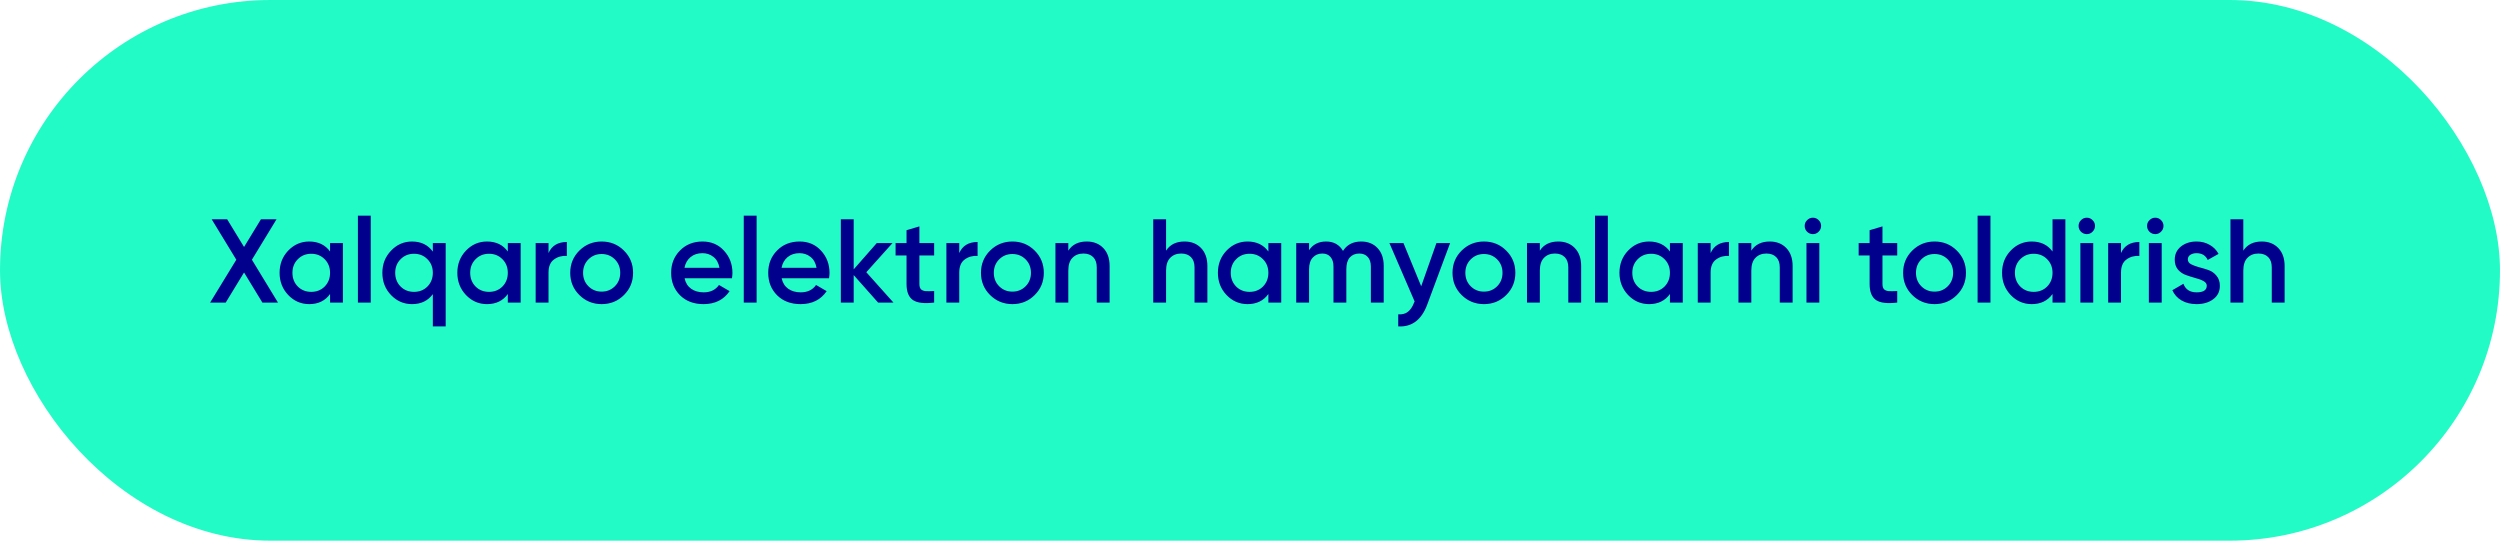 <svg width="504" height="109" viewBox="0 0 504 109" fill="none" xmlns="http://www.w3.org/2000/svg">
<rect width="504" height="109" rx="54.5" fill="#23FBC7"/>
<path d="M56.04 61H52.896L49.2 54.928L45.504 61H42.36L47.64 52.36L42.672 44.2H45.792L49.2 49.792L52.608 44.2H55.752L50.784 52.36L56.04 61ZM66.539 49H69.131V61H66.539V59.272C65.563 60.632 64.163 61.312 62.339 61.312C60.691 61.312 59.283 60.704 58.115 59.488C56.947 58.256 56.363 56.76 56.363 55C56.363 53.224 56.947 51.728 58.115 50.512C59.283 49.296 60.691 48.688 62.339 48.688C64.163 48.688 65.563 49.36 66.539 50.704V49ZM60.035 57.76C60.755 58.48 61.659 58.84 62.747 58.84C63.835 58.84 64.739 58.48 65.459 57.76C66.179 57.024 66.539 56.104 66.539 55C66.539 53.896 66.179 52.984 65.459 52.264C64.739 51.528 63.835 51.16 62.747 51.16C61.659 51.16 60.755 51.528 60.035 52.264C59.315 52.984 58.955 53.896 58.955 55C58.955 56.104 59.315 57.024 60.035 57.76ZM72.153 61V43.48H74.745V61H72.153ZM87.258 49H89.85V65.8H87.258V59.296C86.282 60.64 84.882 61.312 83.058 61.312C81.41 61.312 80.002 60.704 78.834 59.488C77.666 58.272 77.082 56.776 77.082 55C77.082 53.24 77.666 51.752 78.834 50.536C80.002 49.304 81.41 48.688 83.058 48.688C84.882 48.688 86.282 49.368 87.258 50.728V49ZM80.754 57.76C81.474 58.48 82.378 58.84 83.466 58.84C84.554 58.84 85.458 58.48 86.178 57.76C86.898 57.024 87.258 56.104 87.258 55C87.258 53.896 86.898 52.984 86.178 52.264C85.458 51.528 84.554 51.16 83.466 51.16C82.378 51.16 81.474 51.528 80.754 52.264C80.034 52.984 79.674 53.896 79.674 55C79.674 56.104 80.034 57.024 80.754 57.76ZM102.375 49H104.967V61H102.375V59.272C101.399 60.632 99.999 61.312 98.175 61.312C96.527 61.312 95.119 60.704 93.951 59.488C92.783 58.256 92.199 56.76 92.199 55C92.199 53.224 92.783 51.728 93.951 50.512C95.119 49.296 96.527 48.688 98.175 48.688C99.999 48.688 101.399 49.36 102.375 50.704V49ZM95.871 57.76C96.591 58.48 97.495 58.84 98.583 58.84C99.671 58.84 100.575 58.48 101.295 57.76C102.015 57.024 102.375 56.104 102.375 55C102.375 53.896 102.015 52.984 101.295 52.264C100.575 51.528 99.671 51.16 98.583 51.16C97.495 51.16 96.591 51.528 95.871 52.264C95.151 52.984 94.791 53.896 94.791 55C94.791 56.104 95.151 57.024 95.871 57.76ZM110.581 51.016C111.237 49.528 112.469 48.784 114.277 48.784V51.592C113.285 51.528 112.421 51.768 111.685 52.312C110.949 52.84 110.581 53.72 110.581 54.952V61H107.989V49H110.581V51.016ZM121.293 61.312C119.533 61.312 118.037 60.704 116.805 59.488C115.573 58.272 114.957 56.776 114.957 55C114.957 53.224 115.573 51.728 116.805 50.512C118.037 49.296 119.533 48.688 121.293 48.688C123.069 48.688 124.565 49.296 125.781 50.512C127.013 51.728 127.629 53.224 127.629 55C127.629 56.776 127.013 58.272 125.781 59.488C124.565 60.704 123.069 61.312 121.293 61.312ZM118.629 57.712C119.349 58.432 120.237 58.792 121.293 58.792C122.349 58.792 123.237 58.432 123.957 57.712C124.677 56.992 125.037 56.088 125.037 55C125.037 53.912 124.677 53.008 123.957 52.288C123.237 51.568 122.349 51.208 121.293 51.208C120.237 51.208 119.349 51.568 118.629 52.288C117.909 53.008 117.549 53.912 117.549 55C117.549 56.088 117.909 56.992 118.629 57.712ZM138.013 56.104C138.205 57.016 138.645 57.72 139.333 58.216C140.021 58.696 140.861 58.936 141.853 58.936C143.229 58.936 144.261 58.44 144.949 57.448L147.085 58.696C145.901 60.44 144.149 61.312 141.829 61.312C139.877 61.312 138.301 60.72 137.101 59.536C135.901 58.336 135.301 56.824 135.301 55C135.301 53.208 135.893 51.712 137.077 50.512C138.261 49.296 139.781 48.688 141.637 48.688C143.397 48.688 144.837 49.304 145.957 50.536C147.093 51.768 147.661 53.264 147.661 55.024C147.661 55.296 147.629 55.656 147.565 56.104H138.013ZM137.989 53.992H145.045C144.869 53.016 144.461 52.28 143.821 51.784C143.197 51.288 142.461 51.04 141.613 51.04C140.653 51.04 139.853 51.304 139.213 51.832C138.573 52.36 138.165 53.08 137.989 53.992ZM149.942 61V43.48H152.534V61H149.942ZM157.583 56.104C157.775 57.016 158.215 57.72 158.903 58.216C159.591 58.696 160.431 58.936 161.423 58.936C162.799 58.936 163.831 58.44 164.519 57.448L166.655 58.696C165.471 60.44 163.719 61.312 161.399 61.312C159.447 61.312 157.871 60.72 156.671 59.536C155.471 58.336 154.871 56.824 154.871 55C154.871 53.208 155.463 51.712 156.647 50.512C157.831 49.296 159.351 48.688 161.207 48.688C162.967 48.688 164.407 49.304 165.527 50.536C166.663 51.768 167.231 53.264 167.231 55.024C167.231 55.296 167.199 55.656 167.135 56.104H157.583ZM157.559 53.992H164.615C164.439 53.016 164.031 52.28 163.391 51.784C162.767 51.288 162.031 51.04 161.183 51.04C160.223 51.04 159.423 51.304 158.783 51.832C158.143 52.36 157.735 53.08 157.559 53.992ZM180.12 61H177.024L172.104 55.456V61H169.512V44.2H172.104V54.304L176.76 49H179.928L174.648 54.88L180.12 61ZM188.325 51.496H185.349V57.256C185.349 57.752 185.461 58.112 185.685 58.336C185.909 58.544 186.237 58.664 186.669 58.696C187.117 58.712 187.669 58.704 188.325 58.672V61C186.341 61.24 184.917 61.072 184.053 60.496C183.189 59.904 182.757 58.824 182.757 57.256V51.496H180.549V49H182.757V46.408L185.349 45.64V49H188.325V51.496ZM193.385 51.016C194.041 49.528 195.273 48.784 197.081 48.784V51.592C196.089 51.528 195.225 51.768 194.489 52.312C193.753 52.84 193.385 53.72 193.385 54.952V61H190.793V49H193.385V51.016ZM204.098 61.312C202.338 61.312 200.842 60.704 199.61 59.488C198.378 58.272 197.762 56.776 197.762 55C197.762 53.224 198.378 51.728 199.61 50.512C200.842 49.296 202.338 48.688 204.098 48.688C205.874 48.688 207.37 49.296 208.586 50.512C209.818 51.728 210.434 53.224 210.434 55C210.434 56.776 209.818 58.272 208.586 59.488C207.37 60.704 205.874 61.312 204.098 61.312ZM201.434 57.712C202.154 58.432 203.042 58.792 204.098 58.792C205.154 58.792 206.042 58.432 206.762 57.712C207.482 56.992 207.842 56.088 207.842 55C207.842 53.912 207.482 53.008 206.762 52.288C206.042 51.568 205.154 51.208 204.098 51.208C203.042 51.208 202.154 51.568 201.434 52.288C200.714 53.008 200.354 53.912 200.354 55C200.354 56.088 200.714 56.992 201.434 57.712ZM219.09 48.688C220.466 48.688 221.578 49.128 222.426 50.008C223.274 50.888 223.698 52.096 223.698 53.632V61H221.106V53.896C221.106 53 220.866 52.312 220.386 51.832C219.906 51.352 219.25 51.112 218.418 51.112C217.506 51.112 216.77 51.4 216.21 51.976C215.65 52.536 215.37 53.4 215.37 54.568V61H212.778V49H215.37V50.536C216.154 49.304 217.394 48.688 219.09 48.688ZM238.801 48.688C240.177 48.688 241.289 49.128 242.137 50.008C242.985 50.888 243.409 52.096 243.409 53.632V61H240.817V53.896C240.817 53 240.577 52.312 240.097 51.832C239.617 51.352 238.961 51.112 238.129 51.112C237.217 51.112 236.481 51.4 235.921 51.976C235.361 52.536 235.081 53.4 235.081 54.568V61H232.489V44.2H235.081V50.536C235.865 49.304 237.105 48.688 238.801 48.688ZM255.704 49H258.296V61H255.704V59.272C254.728 60.632 253.328 61.312 251.504 61.312C249.856 61.312 248.448 60.704 247.28 59.488C246.112 58.256 245.528 56.76 245.528 55C245.528 53.224 246.112 51.728 247.28 50.512C248.448 49.296 249.856 48.688 251.504 48.688C253.328 48.688 254.728 49.36 255.704 50.704V49ZM249.2 57.76C249.92 58.48 250.824 58.84 251.912 58.84C253 58.84 253.904 58.48 254.624 57.76C255.344 57.024 255.704 56.104 255.704 55C255.704 53.896 255.344 52.984 254.624 52.264C253.904 51.528 253 51.16 251.912 51.16C250.824 51.16 249.92 51.528 249.2 52.264C248.48 52.984 248.12 53.896 248.12 55C248.12 56.104 248.48 57.024 249.2 57.76ZM274.421 48.688C275.781 48.688 276.877 49.128 277.709 50.008C278.541 50.888 278.957 52.072 278.957 53.56V61H276.365V53.728C276.365 52.896 276.157 52.256 275.741 51.808C275.325 51.344 274.757 51.112 274.037 51.112C273.237 51.112 272.597 51.376 272.117 51.904C271.653 52.432 271.421 53.224 271.421 54.28V61H268.829V53.728C268.829 52.896 268.629 52.256 268.229 51.808C267.845 51.344 267.293 51.112 266.573 51.112C265.789 51.112 265.149 51.384 264.653 51.928C264.157 52.456 263.909 53.24 263.909 54.28V61H261.317V49H263.909V50.44C264.677 49.272 265.821 48.688 267.341 48.688C268.877 48.688 270.013 49.32 270.749 50.584C271.549 49.32 272.773 48.688 274.421 48.688ZM289.584 49H292.344L287.736 61.384C286.584 64.488 284.632 65.96 281.88 65.8V63.376C282.696 63.424 283.352 63.248 283.848 62.848C284.344 62.464 284.752 61.856 285.072 61.024L285.192 60.784L280.104 49H282.936L286.512 57.712L289.584 49ZM299.16 61.312C297.4 61.312 295.904 60.704 294.672 59.488C293.44 58.272 292.824 56.776 292.824 55C292.824 53.224 293.44 51.728 294.672 50.512C295.904 49.296 297.4 48.688 299.16 48.688C300.936 48.688 302.432 49.296 303.648 50.512C304.88 51.728 305.496 53.224 305.496 55C305.496 56.776 304.88 58.272 303.648 59.488C302.432 60.704 300.936 61.312 299.16 61.312ZM296.496 57.712C297.216 58.432 298.104 58.792 299.16 58.792C300.216 58.792 301.104 58.432 301.824 57.712C302.544 56.992 302.904 56.088 302.904 55C302.904 53.912 302.544 53.008 301.824 52.288C301.104 51.568 300.216 51.208 299.16 51.208C298.104 51.208 297.216 51.568 296.496 52.288C295.776 53.008 295.416 53.912 295.416 55C295.416 56.088 295.776 56.992 296.496 57.712ZM314.152 48.688C315.528 48.688 316.64 49.128 317.488 50.008C318.336 50.888 318.76 52.096 318.76 53.632V61H316.168V53.896C316.168 53 315.928 52.312 315.448 51.832C314.968 51.352 314.312 51.112 313.48 51.112C312.568 51.112 311.832 51.4 311.272 51.976C310.712 52.536 310.432 53.4 310.432 54.568V61H307.84V49H310.432V50.536C311.216 49.304 312.456 48.688 314.152 48.688ZM321.551 61V43.48H324.143V61H321.551ZM336.657 49H339.249V61H336.657V59.272C335.681 60.632 334.281 61.312 332.457 61.312C330.809 61.312 329.401 60.704 328.233 59.488C327.065 58.256 326.481 56.76 326.481 55C326.481 53.224 327.065 51.728 328.233 50.512C329.401 49.296 330.809 48.688 332.457 48.688C334.281 48.688 335.681 49.36 336.657 50.704V49ZM330.153 57.76C330.873 58.48 331.777 58.84 332.865 58.84C333.953 58.84 334.857 58.48 335.577 57.76C336.297 57.024 336.657 56.104 336.657 55C336.657 53.896 336.297 52.984 335.577 52.264C334.857 51.528 333.953 51.16 332.865 51.16C331.777 51.16 330.873 51.528 330.153 52.264C329.433 52.984 329.073 53.896 329.073 55C329.073 56.104 329.433 57.024 330.153 57.76ZM344.862 51.016C345.518 49.528 346.75 48.784 348.558 48.784V51.592C347.566 51.528 346.702 51.768 345.966 52.312C345.23 52.84 344.862 53.72 344.862 54.952V61H342.27V49H344.862V51.016ZM356.785 48.688C358.161 48.688 359.273 49.128 360.121 50.008C360.969 50.888 361.393 52.096 361.393 53.632V61H358.801V53.896C358.801 53 358.561 52.312 358.081 51.832C357.601 51.352 356.945 51.112 356.113 51.112C355.201 51.112 354.465 51.4 353.905 51.976C353.345 52.536 353.065 53.4 353.065 54.568V61H350.473V49H353.065V50.536C353.849 49.304 355.089 48.688 356.785 48.688ZM366.632 46.72C366.312 47.04 365.928 47.2 365.48 47.2C365.032 47.2 364.64 47.04 364.304 46.72C363.984 46.384 363.824 45.992 363.824 45.544C363.824 45.096 363.984 44.712 364.304 44.392C364.624 44.056 365.016 43.888 365.48 43.888C365.944 43.888 366.336 44.056 366.656 44.392C366.976 44.712 367.136 45.096 367.136 45.544C367.136 45.992 366.968 46.384 366.632 46.72ZM364.184 61V49H366.776V61H364.184ZM382.481 51.496H379.505V57.256C379.505 57.752 379.617 58.112 379.841 58.336C380.065 58.544 380.393 58.664 380.825 58.696C381.273 58.712 381.825 58.704 382.481 58.672V61C380.497 61.24 379.073 61.072 378.209 60.496C377.345 59.904 376.913 58.824 376.913 57.256V51.496H374.705V49H376.913V46.408L379.505 45.64V49H382.481V51.496ZM390.004 61.312C388.244 61.312 386.748 60.704 385.516 59.488C384.284 58.272 383.668 56.776 383.668 55C383.668 53.224 384.284 51.728 385.516 50.512C386.748 49.296 388.244 48.688 390.004 48.688C391.78 48.688 393.276 49.296 394.492 50.512C395.724 51.728 396.34 53.224 396.34 55C396.34 56.776 395.724 58.272 394.492 59.488C393.276 60.704 391.78 61.312 390.004 61.312ZM387.34 57.712C388.06 58.432 388.948 58.792 390.004 58.792C391.06 58.792 391.948 58.432 392.668 57.712C393.388 56.992 393.748 56.088 393.748 55C393.748 53.912 393.388 53.008 392.668 52.288C391.948 51.568 391.06 51.208 390.004 51.208C388.948 51.208 388.06 51.568 387.34 52.288C386.62 53.008 386.26 53.912 386.26 55C386.26 56.088 386.62 56.992 387.34 57.712ZM398.684 61V43.48H401.276V61H398.684ZM413.789 44.2H416.381V61H413.789V59.272C412.813 60.632 411.413 61.312 409.589 61.312C407.941 61.312 406.533 60.704 405.365 59.488C404.197 58.256 403.613 56.76 403.613 55C403.613 53.224 404.197 51.728 405.365 50.512C406.533 49.296 407.941 48.688 409.589 48.688C411.413 48.688 412.813 49.36 413.789 50.704V44.2ZM407.285 57.76C408.005 58.48 408.909 58.84 409.997 58.84C411.085 58.84 411.989 58.48 412.709 57.76C413.429 57.024 413.789 56.104 413.789 55C413.789 53.896 413.429 52.984 412.709 52.264C411.989 51.528 411.085 51.16 409.997 51.16C408.909 51.16 408.005 51.528 407.285 52.264C406.565 52.984 406.205 53.896 406.205 55C406.205 56.104 406.565 57.024 407.285 57.76ZM421.851 46.72C421.531 47.04 421.147 47.2 420.699 47.2C420.251 47.2 419.859 47.04 419.523 46.72C419.203 46.384 419.043 45.992 419.043 45.544C419.043 45.096 419.203 44.712 419.523 44.392C419.843 44.056 420.235 43.888 420.699 43.888C421.163 43.888 421.555 44.056 421.875 44.392C422.195 44.712 422.355 45.096 422.355 45.544C422.355 45.992 422.187 46.384 421.851 46.72ZM419.403 61V49H421.995V61H419.403ZM427.596 51.016C428.252 49.528 429.484 48.784 431.292 48.784V51.592C430.3 51.528 429.436 51.768 428.7 52.312C427.964 52.84 427.596 53.72 427.596 54.952V61H425.004V49H427.596V51.016ZM435.655 46.72C435.335 47.04 434.951 47.2 434.503 47.2C434.055 47.2 433.663 47.04 433.327 46.72C433.007 46.384 432.847 45.992 432.847 45.544C432.847 45.096 433.007 44.712 433.327 44.392C433.647 44.056 434.039 43.888 434.503 43.888C434.967 43.888 435.359 44.056 435.679 44.392C435.999 44.712 436.159 45.096 436.159 45.544C436.159 45.992 435.991 46.384 435.655 46.72ZM433.207 61V49H435.799V61H433.207ZM441.067 52.312C441.067 52.712 441.283 53.032 441.715 53.272C442.163 53.496 442.699 53.696 443.323 53.872C443.963 54.032 444.603 54.224 445.243 54.448C445.883 54.672 446.419 55.056 446.851 55.6C447.299 56.128 447.523 56.8 447.523 57.616C447.523 58.768 447.075 59.672 446.179 60.328C445.299 60.984 444.187 61.312 442.843 61.312C441.659 61.312 440.643 61.064 439.795 60.568C438.947 60.072 438.331 59.384 437.947 58.504L440.179 57.208C440.595 58.36 441.483 58.936 442.843 58.936C444.203 58.936 444.883 58.488 444.883 57.592C444.883 57.208 444.659 56.896 444.211 56.656C443.779 56.416 443.243 56.216 442.603 56.056C441.979 55.88 441.347 55.68 440.707 55.456C440.067 55.232 439.523 54.864 439.075 54.352C438.643 53.824 438.427 53.16 438.427 52.36C438.427 51.256 438.843 50.368 439.675 49.696C440.523 49.024 441.571 48.688 442.819 48.688C443.811 48.688 444.691 48.912 445.459 49.36C446.243 49.792 446.843 50.4 447.259 51.184L445.075 52.408C444.659 51.496 443.907 51.04 442.819 51.04C442.323 51.04 441.907 51.152 441.571 51.376C441.235 51.584 441.067 51.896 441.067 52.312ZM455.972 48.688C457.348 48.688 458.46 49.128 459.308 50.008C460.156 50.888 460.58 52.096 460.58 53.632V61H457.988V53.896C457.988 53 457.748 52.312 457.268 51.832C456.788 51.352 456.132 51.112 455.3 51.112C454.388 51.112 453.652 51.4 453.092 51.976C452.532 52.536 452.252 53.4 452.252 54.568V61H449.66V44.2H452.252V50.536C453.036 49.304 454.276 48.688 455.972 48.688Z" fill="#00008C"/>
</svg>
